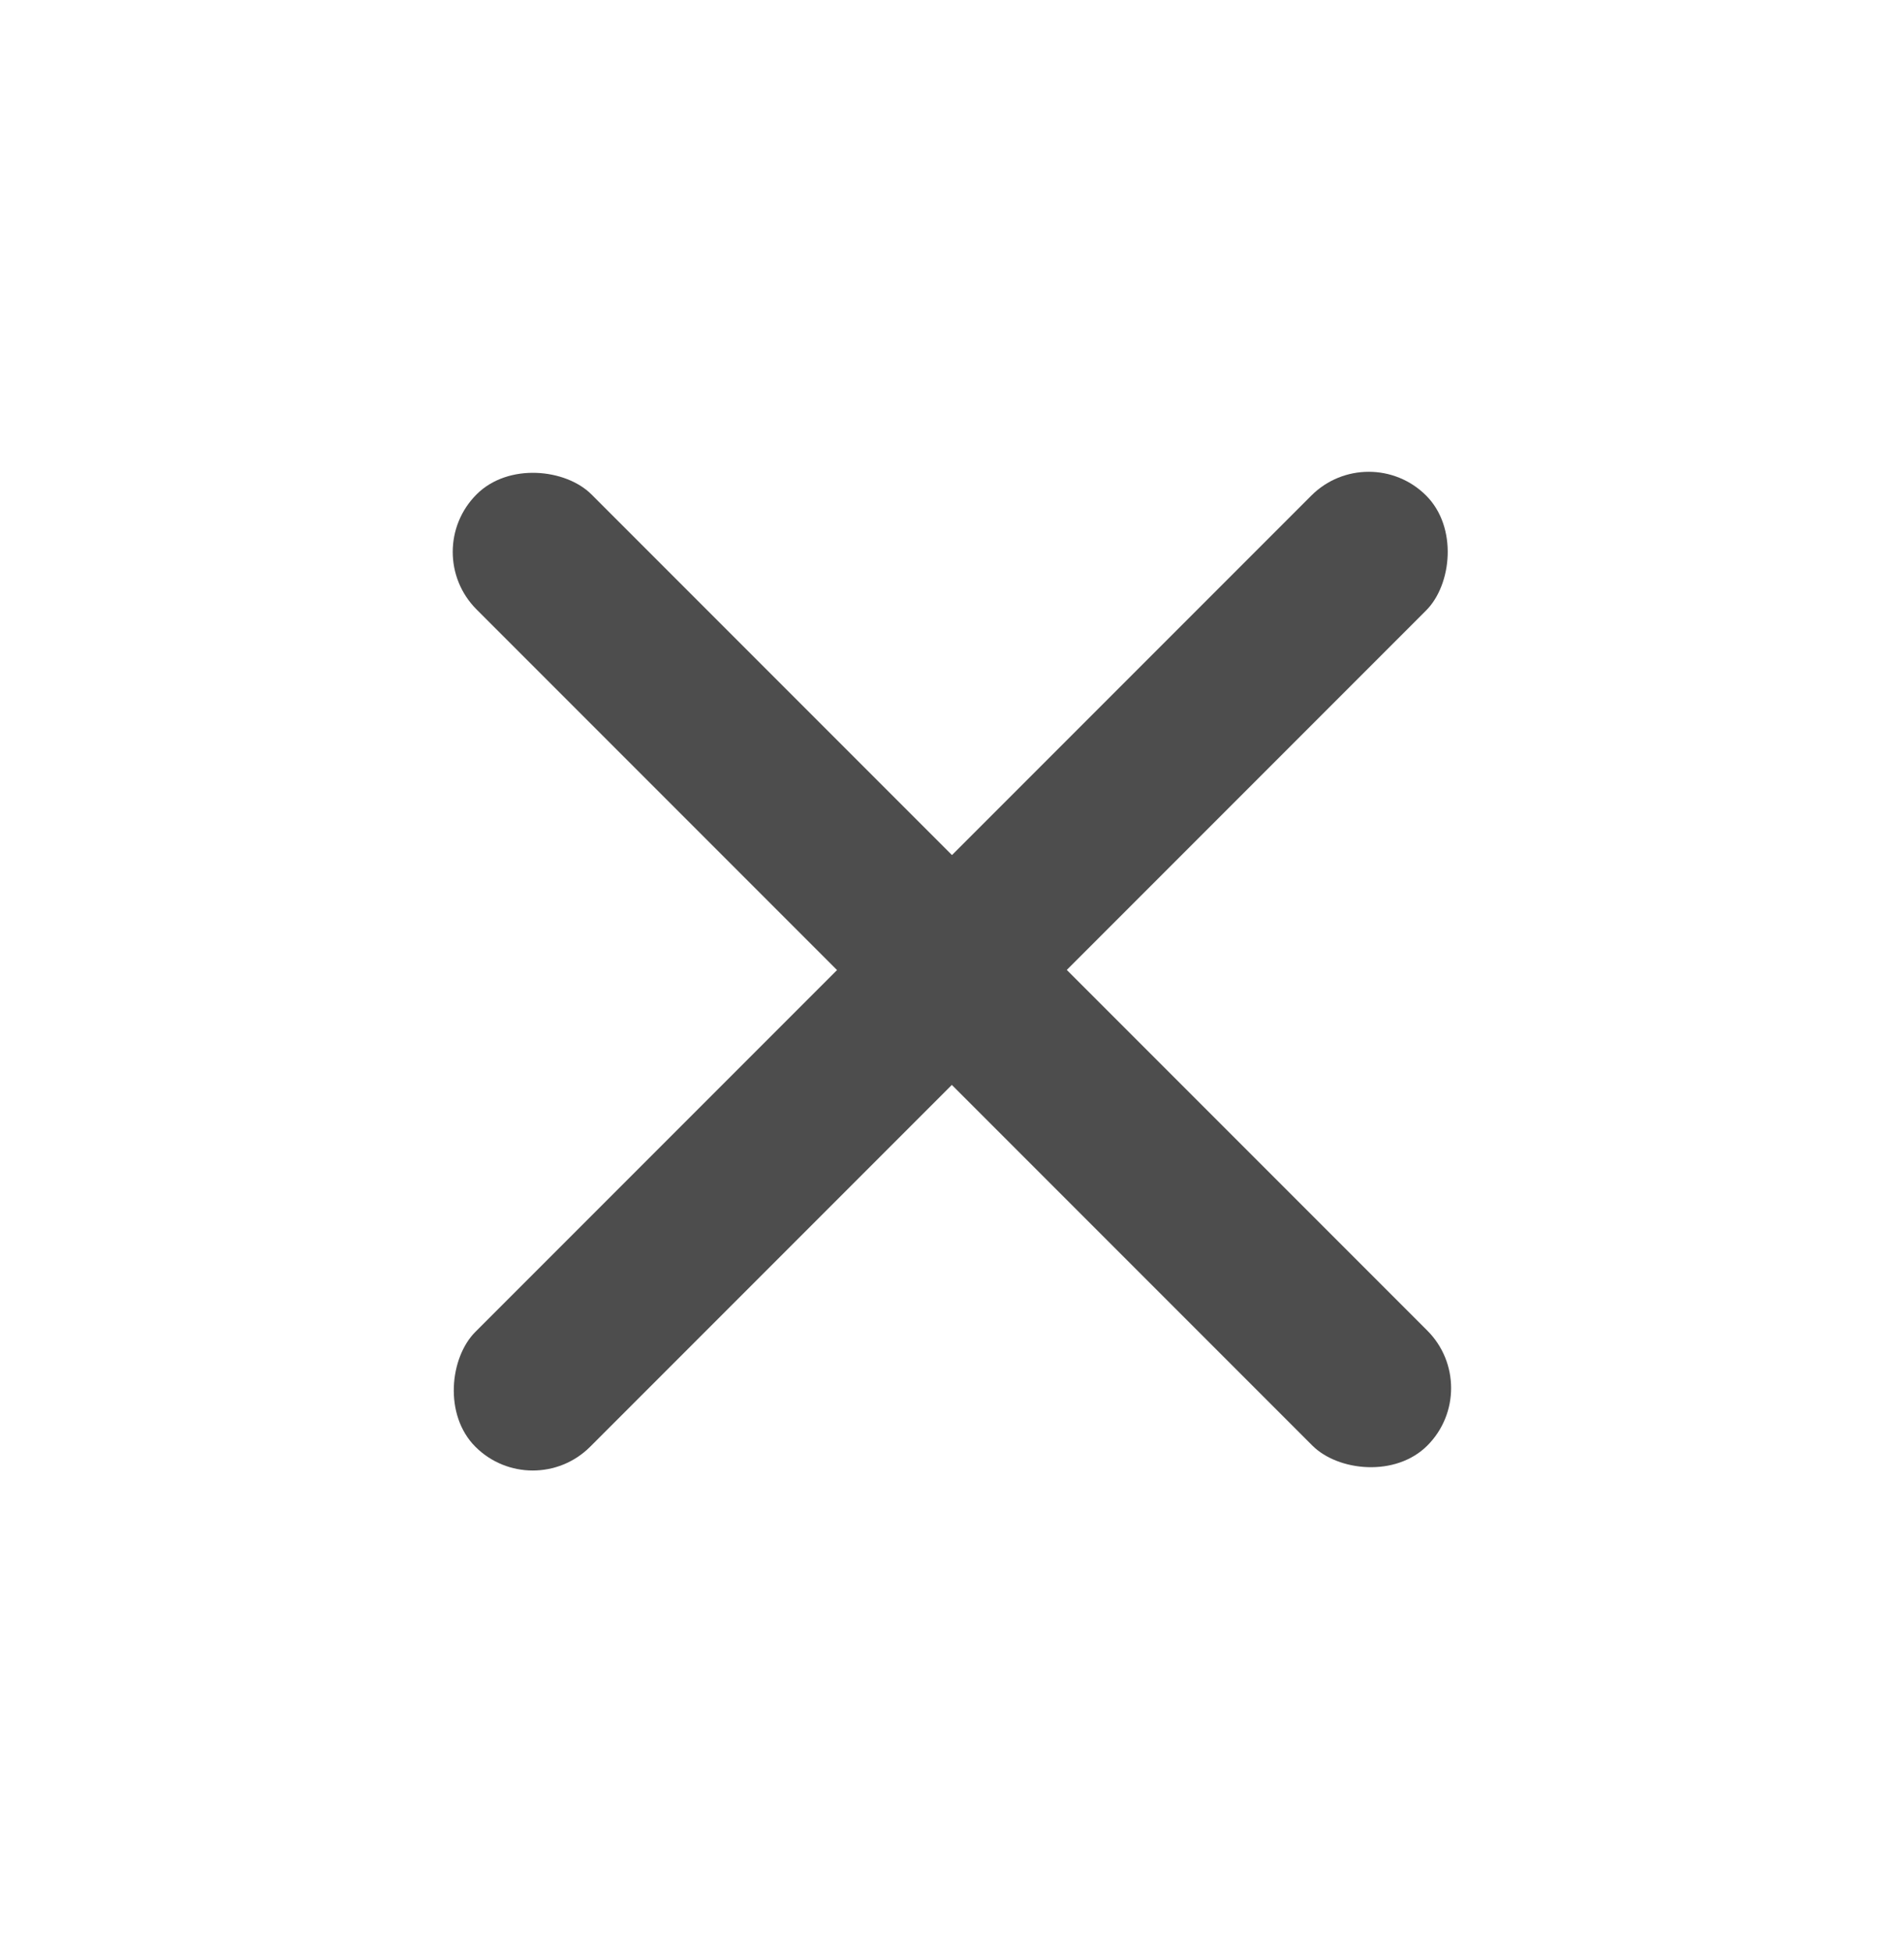 <svg width="40" height="41" viewBox="0 0 40 41" fill="none" xmlns="http://www.w3.org/2000/svg">
<rect x="28.755" y="9.201" width="3.411" height="28.248" rx="1.706" transform="rotate(45 28.755 9.201)" fill="#4D4D4D"/>
<rect x="31.193" y="29.15" width="3.415" height="28.248" rx="1.708" transform="rotate(135 31.193 29.15)" fill="#4D4D4D"/>
</svg>
